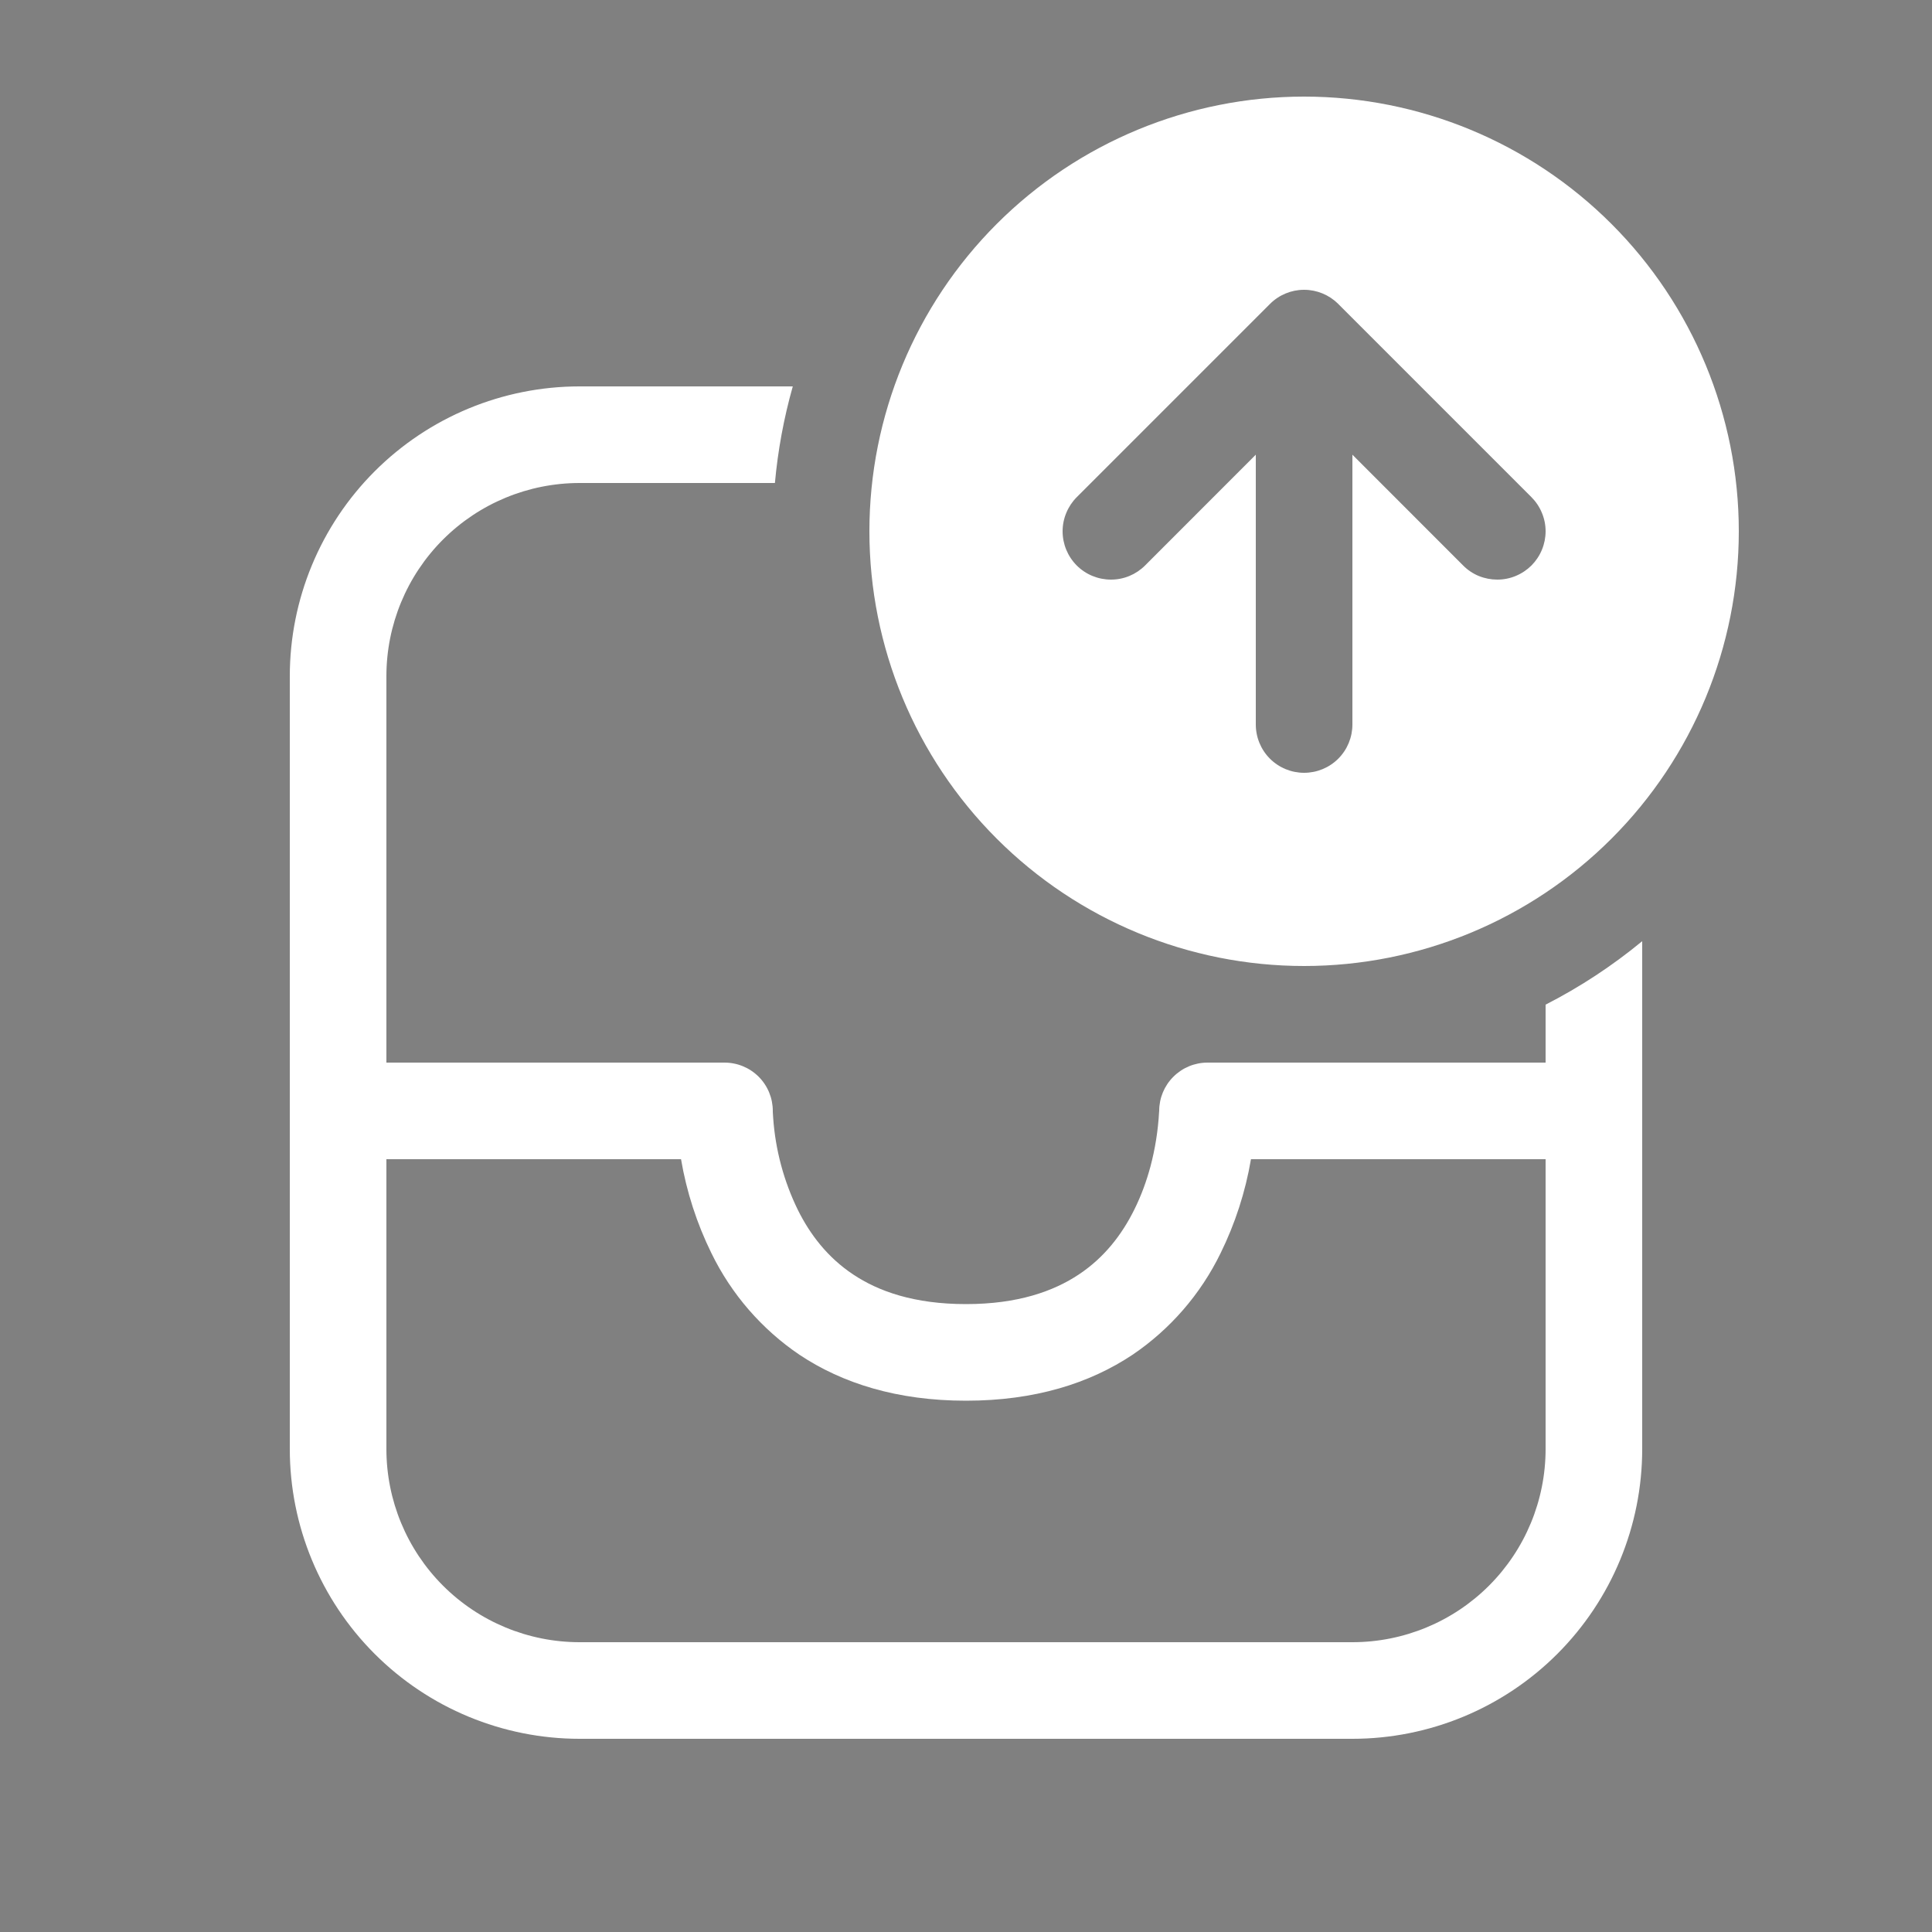 <svg width="32" height="32" viewBox="0 0 32 32" fill="none" xmlns="http://www.w3.org/2000/svg">
<rect x="0" y="0" width="32" height="32" fill="#808080" stroke="none"/>
<g clip-path="url(#clip0_774_1694)">
<path d="M228 100C228 103.183 226.736 106.235 224.485 108.485C222.235 110.736 219.183 112 216 112C212.817 112 209.765 110.736 207.515 108.485C205.264 106.235 204 103.183 204 100V69L152.5 120.5C151.383 121.613 150.057 122.496 148.598 123.096C147.14 123.697 145.577 124.004 144 124C142.419 124.027 140.85 123.73 139.389 123.128C137.927 122.526 136.604 121.632 135.5 120.5C134.381 119.385 133.494 118.06 132.888 116.602C132.282 115.143 131.971 113.579 131.971 112C131.971 110.421 132.282 108.857 132.888 107.398C133.494 105.94 134.381 104.615 135.5 103.5L187 52H156C152.817 52 149.765 50.736 147.515 48.485C145.264 46.235 144 43.183 144 40C144 36.817 145.264 33.765 147.515 31.515C149.765 29.264 152.817 28 156 28H216C219.183 28 222.235 29.264 224.485 31.515C226.736 33.765 228 36.817 228 40V100ZM184 132C180.817 132 177.765 133.264 175.515 135.515C173.264 137.765 172 140.817 172 144V204H52V84H112C115.183 84 118.235 82.736 120.485 80.485C122.736 78.235 124 75.183 124 72C124 68.817 122.736 65.765 120.485 63.515C118.235 61.264 115.183 60 112 60H48C42.704 60.026 37.632 62.142 33.887 65.887C30.142 69.632 28.026 74.704 28 80V208C28.026 213.296 30.142 218.368 33.887 222.113C37.632 225.858 42.704 227.974 48 228H176C181.296 227.974 186.368 225.858 190.113 222.113C193.858 218.368 195.974 213.296 196 208V144C196 140.817 194.736 137.765 192.485 135.515C190.235 133.264 187.183 132 184 132Z" fill="black"/>
<path d="M28.8 8.8C28.8 10.71 28.041 12.541 26.691 13.891C25.341 15.241 23.51 16 21.6 16C19.69 16 17.859 15.241 16.509 13.891C15.159 12.541 14.4 10.71 14.4 8.8C14.4 6.89 15.159 5.059 16.509 3.709C17.859 2.359 19.69 1.6 21.6 1.6C23.51 1.6 25.341 2.359 26.691 3.709C28.041 5.059 28.8 6.89 28.8 8.8ZM22.166 5.035L22.162 5.03C22.013 4.884 21.813 4.801 21.605 4.8H21.595C21.385 4.801 21.184 4.885 21.035 5.034L17.835 8.234C17.761 8.308 17.702 8.396 17.662 8.493C17.621 8.59 17.6 8.694 17.6 8.799C17.6 9.012 17.684 9.215 17.834 9.366C17.984 9.516 18.188 9.6 18.4 9.6C18.613 9.601 18.816 9.516 18.966 9.366L20.8 7.531V12C20.8 12.212 20.884 12.416 21.034 12.566C21.184 12.716 21.388 12.8 21.6 12.8C21.812 12.8 22.016 12.716 22.166 12.566C22.316 12.416 22.4 12.212 22.4 12V7.531L24.234 9.366C24.308 9.441 24.396 9.5 24.493 9.54C24.591 9.58 24.695 9.6 24.8 9.6C24.905 9.6 25.009 9.58 25.106 9.539C25.203 9.499 25.291 9.44 25.366 9.366C25.44 9.291 25.499 9.203 25.539 9.106C25.579 9.009 25.6 8.905 25.6 8.799C25.6 8.694 25.579 8.59 25.538 8.493C25.498 8.396 25.439 8.308 25.365 8.234L22.165 5.034L22.166 5.035ZM12.835 8H9.6C8.751 8 7.937 8.337 7.337 8.937C6.737 9.537 6.4 10.351 6.4 11.2V17.6H12C12.212 17.6 12.416 17.684 12.566 17.834C12.716 17.984 12.8 18.188 12.8 18.4V18.418L12.806 18.514C12.843 19.045 12.982 19.564 13.216 20.042C13.418 20.448 13.709 20.829 14.131 21.109C14.547 21.387 15.139 21.6 16 21.6C16.859 21.6 17.451 21.387 17.869 21.109C18.291 20.829 18.582 20.448 18.784 20.042C18.906 19.798 18.992 19.554 19.054 19.325C19.133 19.029 19.181 18.725 19.198 18.419L19.2 18.398C19.2 18.186 19.285 17.983 19.435 17.834C19.585 17.684 19.788 17.6 20 17.6H25.6V16.64C26.17 16.349 26.706 15.996 27.2 15.589V24C27.2 25.273 26.694 26.494 25.794 27.394C24.894 28.294 23.673 28.8 22.4 28.8H9.6C8.327 28.8 7.106 28.294 6.206 27.394C5.306 26.494 4.8 25.273 4.8 24V11.2C4.8 9.927 5.306 8.706 6.206 7.806C7.106 6.906 8.327 6.4 9.6 6.4H13.131C12.983 6.923 12.884 7.459 12.835 8ZM11.28 19.2H6.4V24C6.4 24.849 6.737 25.663 7.337 26.263C7.937 26.863 8.751 27.2 9.6 27.2H22.4C23.249 27.2 24.063 26.863 24.663 26.263C25.263 25.663 25.6 24.849 25.6 24V19.2H20.72C20.628 19.741 20.458 20.266 20.216 20.758C19.885 21.437 19.382 22.017 18.757 22.44C18.048 22.912 17.141 23.2 16 23.2C14.861 23.2 13.952 22.912 13.243 22.44C12.618 22.017 12.115 21.437 11.784 20.758C11.542 20.266 11.372 19.741 11.28 19.2Z" fill="white"/>
</g>
<defs>
<clipPath id="clip0_774_1694">
<rect width="32" height="32" fill="white"/>
</clipPath>
</defs>
</svg>
